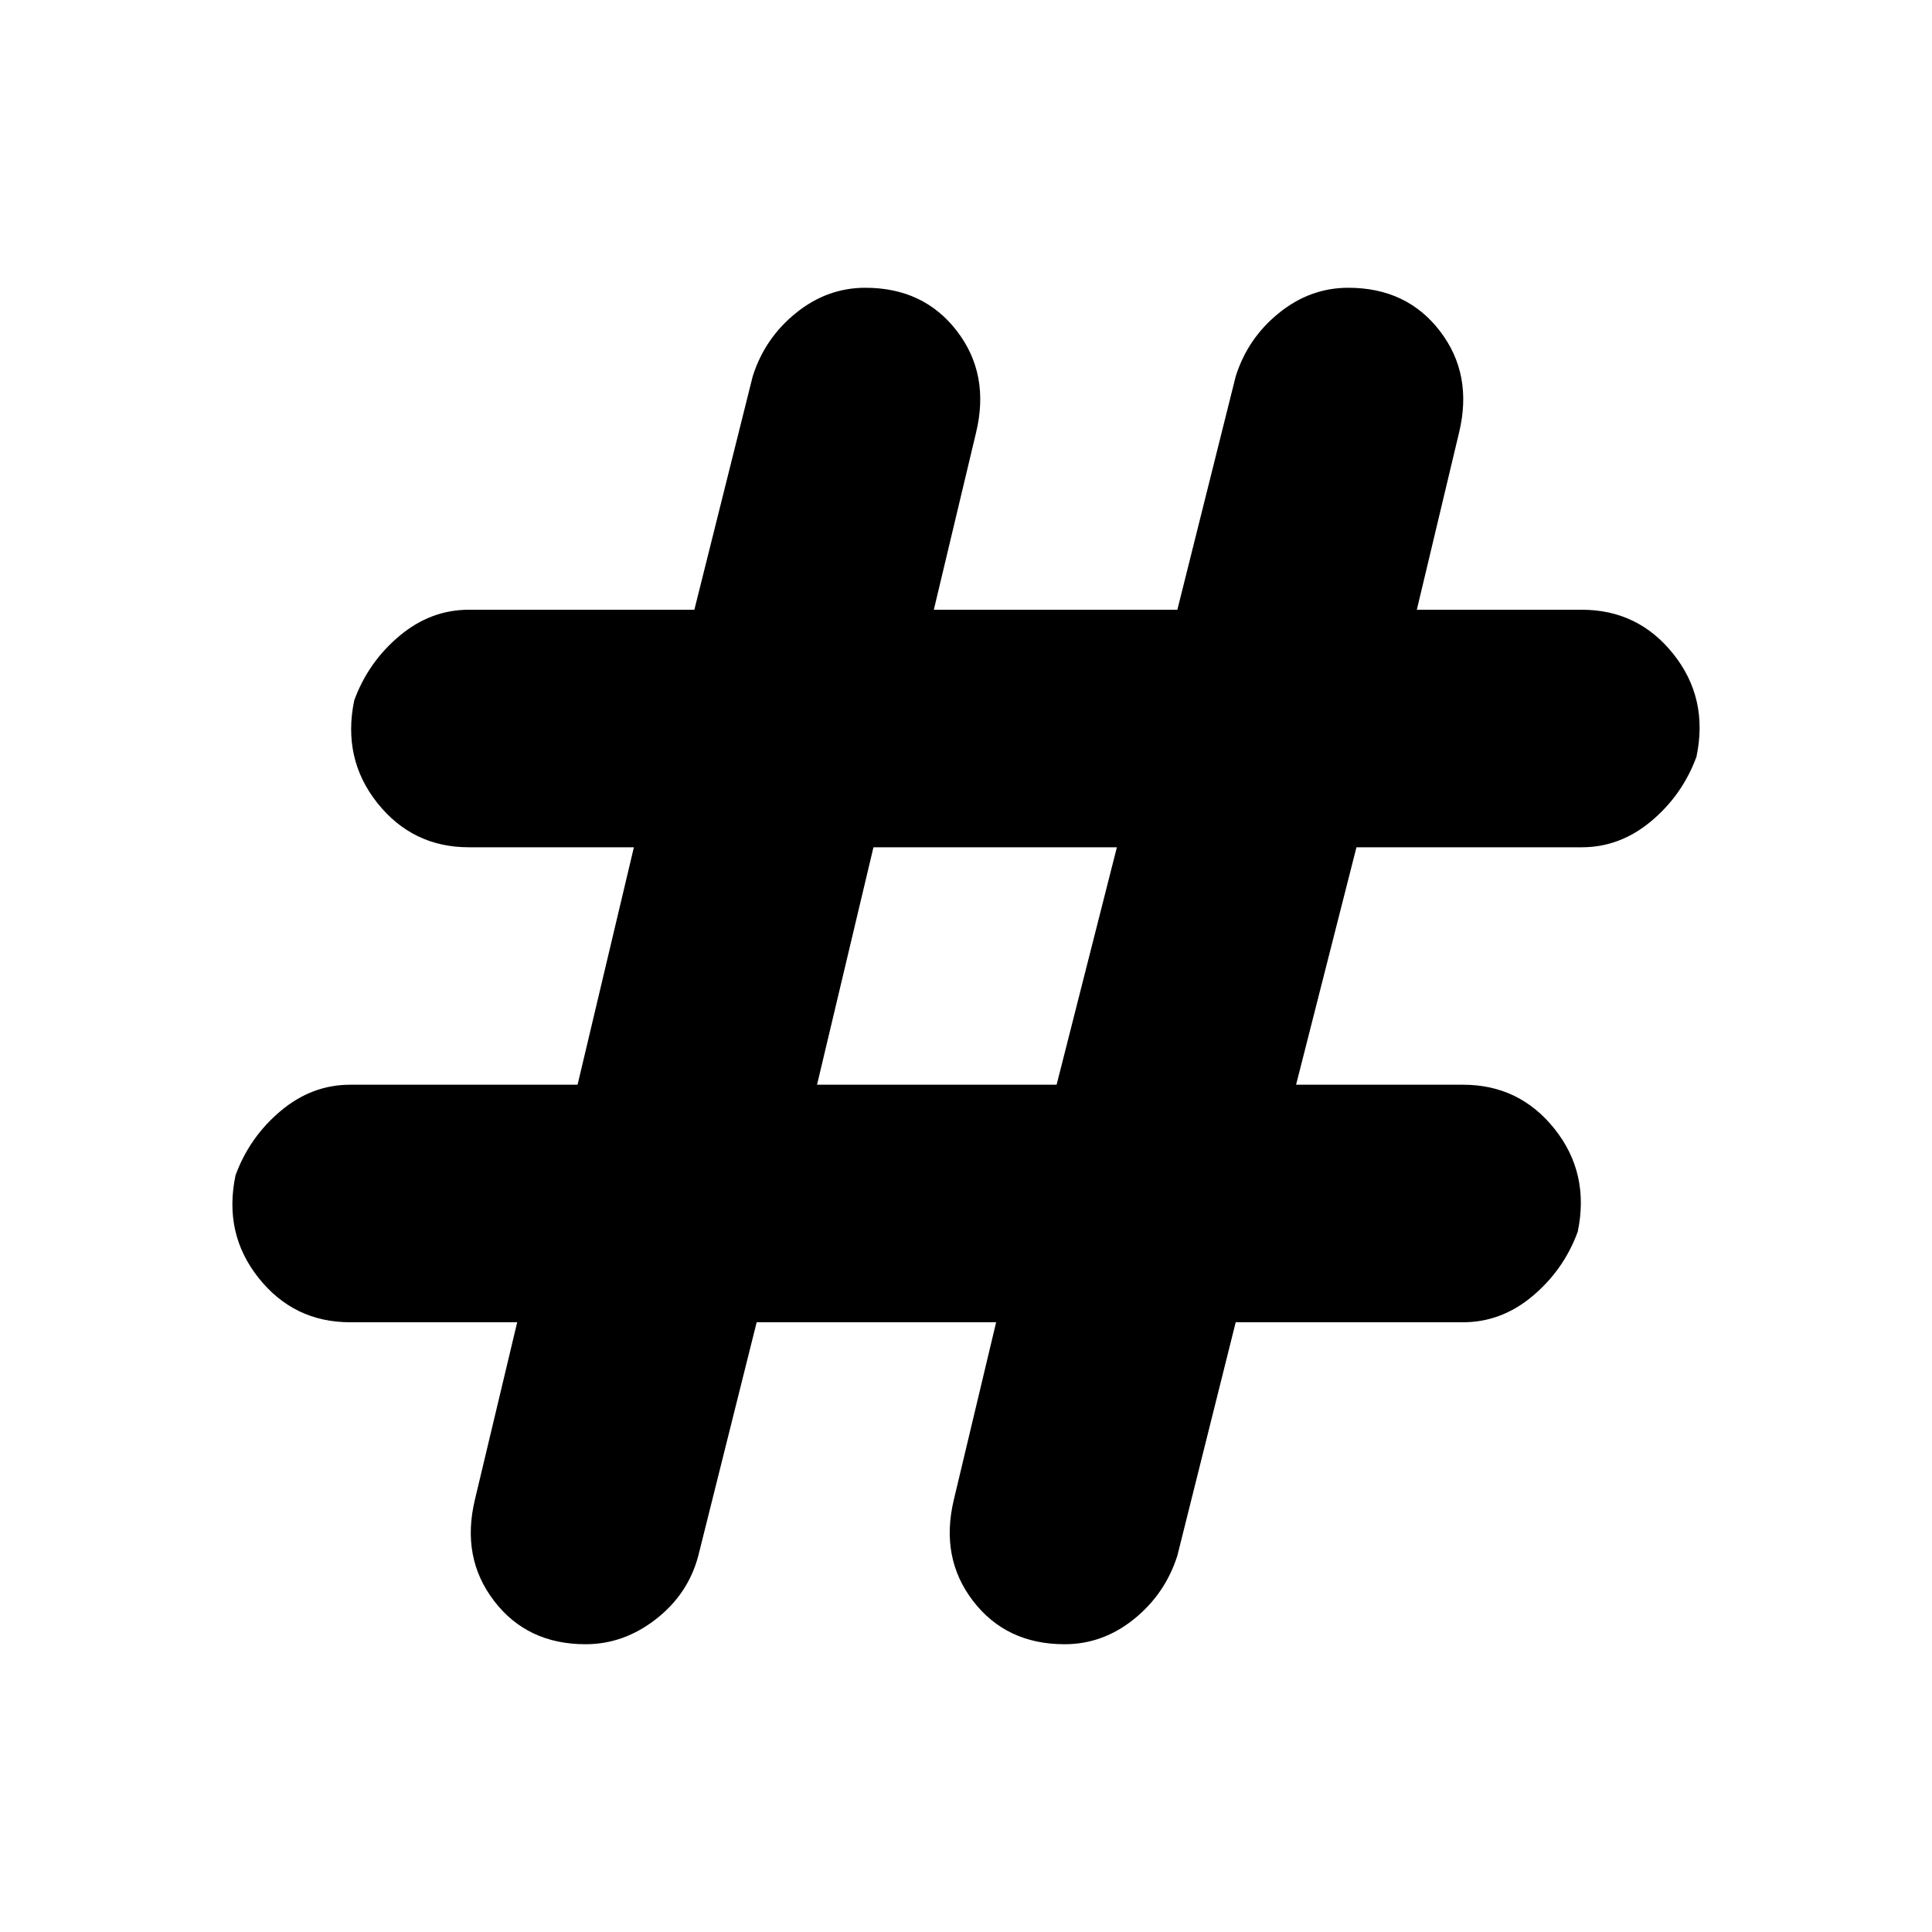 <svg xmlns="http://www.w3.org/2000/svg" height="20" width="20"><path d="M7.833 13.688 7.229 16.104Q7.125 16.5 6.792 16.76Q6.458 17.021 6.062 17.021Q5.458 17.021 5.115 16.573Q4.771 16.125 4.917 15.521L5.354 13.688H3.625Q3.042 13.688 2.677 13.229Q2.312 12.771 2.438 12.167Q2.583 11.771 2.906 11.5Q3.229 11.229 3.625 11.229H5.979L6.562 8.771H4.854Q4.271 8.771 3.906 8.312Q3.542 7.854 3.667 7.25Q3.812 6.854 4.135 6.583Q4.458 6.312 4.854 6.312H7.188L7.792 3.896Q7.917 3.5 8.24 3.24Q8.562 2.979 8.958 2.979Q9.562 2.979 9.906 3.427Q10.25 3.875 10.104 4.479L9.667 6.312H12.188L12.792 3.896Q12.917 3.5 13.24 3.24Q13.562 2.979 13.958 2.979Q14.562 2.979 14.906 3.427Q15.25 3.875 15.104 4.479L14.667 6.312H16.375Q16.958 6.312 17.323 6.771Q17.688 7.229 17.562 7.833Q17.417 8.229 17.094 8.5Q16.771 8.771 16.375 8.771H14.042L13.417 11.229H15.146Q15.729 11.229 16.094 11.688Q16.458 12.146 16.333 12.75Q16.188 13.146 15.865 13.417Q15.542 13.688 15.146 13.688H12.792L12.188 16.104Q12.062 16.5 11.74 16.76Q11.417 17.021 11.021 17.021Q10.417 17.021 10.073 16.573Q9.729 16.125 9.875 15.521L10.312 13.688ZM8.458 11.229H10.938L11.562 8.771H9.042Z"/></svg>
